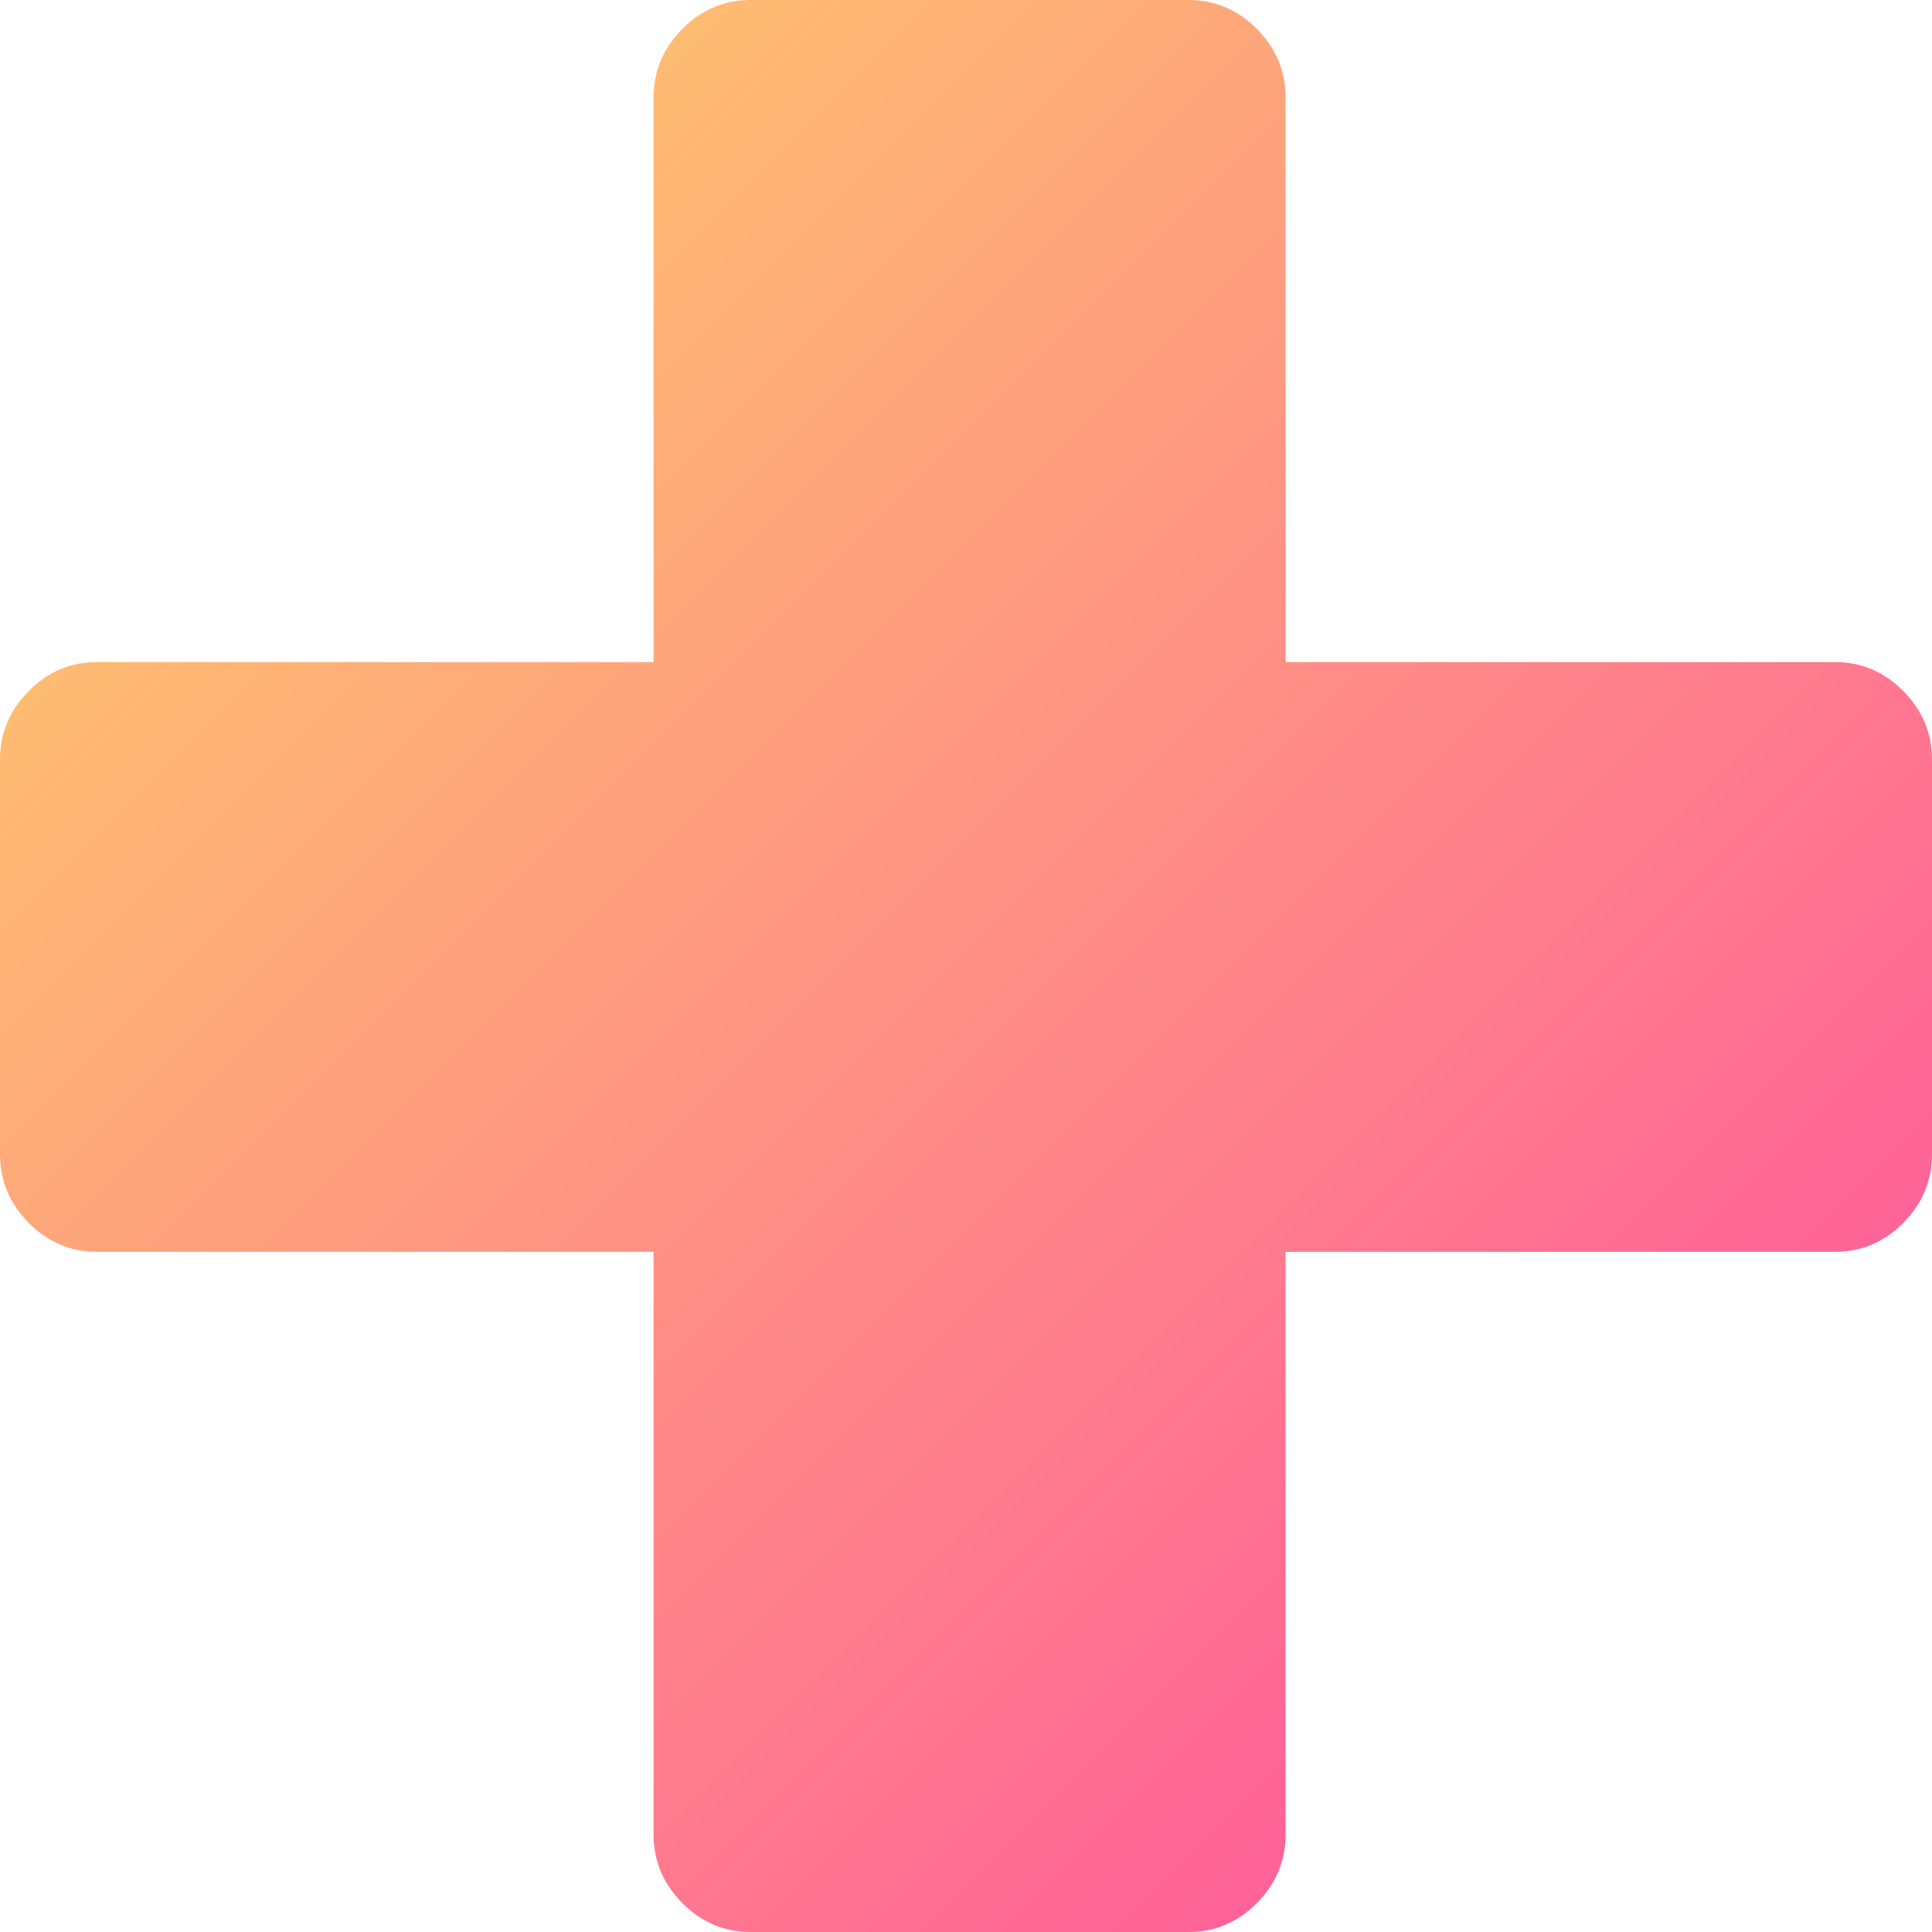 <?xml version="1.0" encoding="UTF-8"?>
<svg width="227px" height="227px" viewBox="0 0 227 227" version="1.1" xmlns="http://www.w3.org/2000/svg" xmlns:xlink="http://www.w3.org/1999/xlink">
    <!-- Generator: Sketch 52.6 (67491) - http://www.bohemiancoding.com/sketch -->
    <title>Group 4</title>
    <desc>Created with Sketch.</desc>
    <defs>
        <linearGradient x1="0%" y1="0%" x2="100%" y2="100%" id="linearGradient-1">
            <stop stop-color="#FED666" offset="0%"></stop>
            <stop stop-color="#FF48A4" offset="100%"></stop>
        </linearGradient>
    </defs>
    <g id="Page-1" stroke="none" stroke-width="1" fill="none" fill-rule="evenodd">
        <g id="Group-4" fill="url(#linearGradient-1)">
            <path d="M88.184,227 C85.09,227 82.418,225.866 80.167,223.599 C77.917,221.332 76.792,218.64 76.792,215.522 L76.792,147.082 L11.392,147.082 C8.298,147.082 5.626,145.949 3.375,143.682 C1.125,141.414 0,138.722 0,135.605 L0,89.27 C0,86.152 1.125,83.46 3.375,81.193 C5.626,78.926 8.298,77.792 11.392,77.792 L76.792,77.792 L76.792,11.478 C76.792,8.36 77.917,5.668 80.167,3.401 C82.418,1.134 85.09,0 88.184,0 L139.66,0 C142.754,0 145.426,1.134 147.677,3.401 C149.927,5.668 151.052,8.36 151.052,11.478 L151.052,77.792 L215.608,77.792 C218.702,77.792 221.374,78.926 223.625,81.193 C225.875,83.46 227,86.152 227,89.27 L227,135.605 C227,138.722 225.875,141.414 223.625,143.682 C221.374,145.949 218.702,147.082 215.608,147.082 L151.052,147.082 L151.052,215.522 C151.052,218.64 149.927,221.332 147.677,223.599 C145.426,225.866 142.754,227 139.66,227 L88.184,227 Z" id="+"></path>
        </g>
    </g>
</svg>